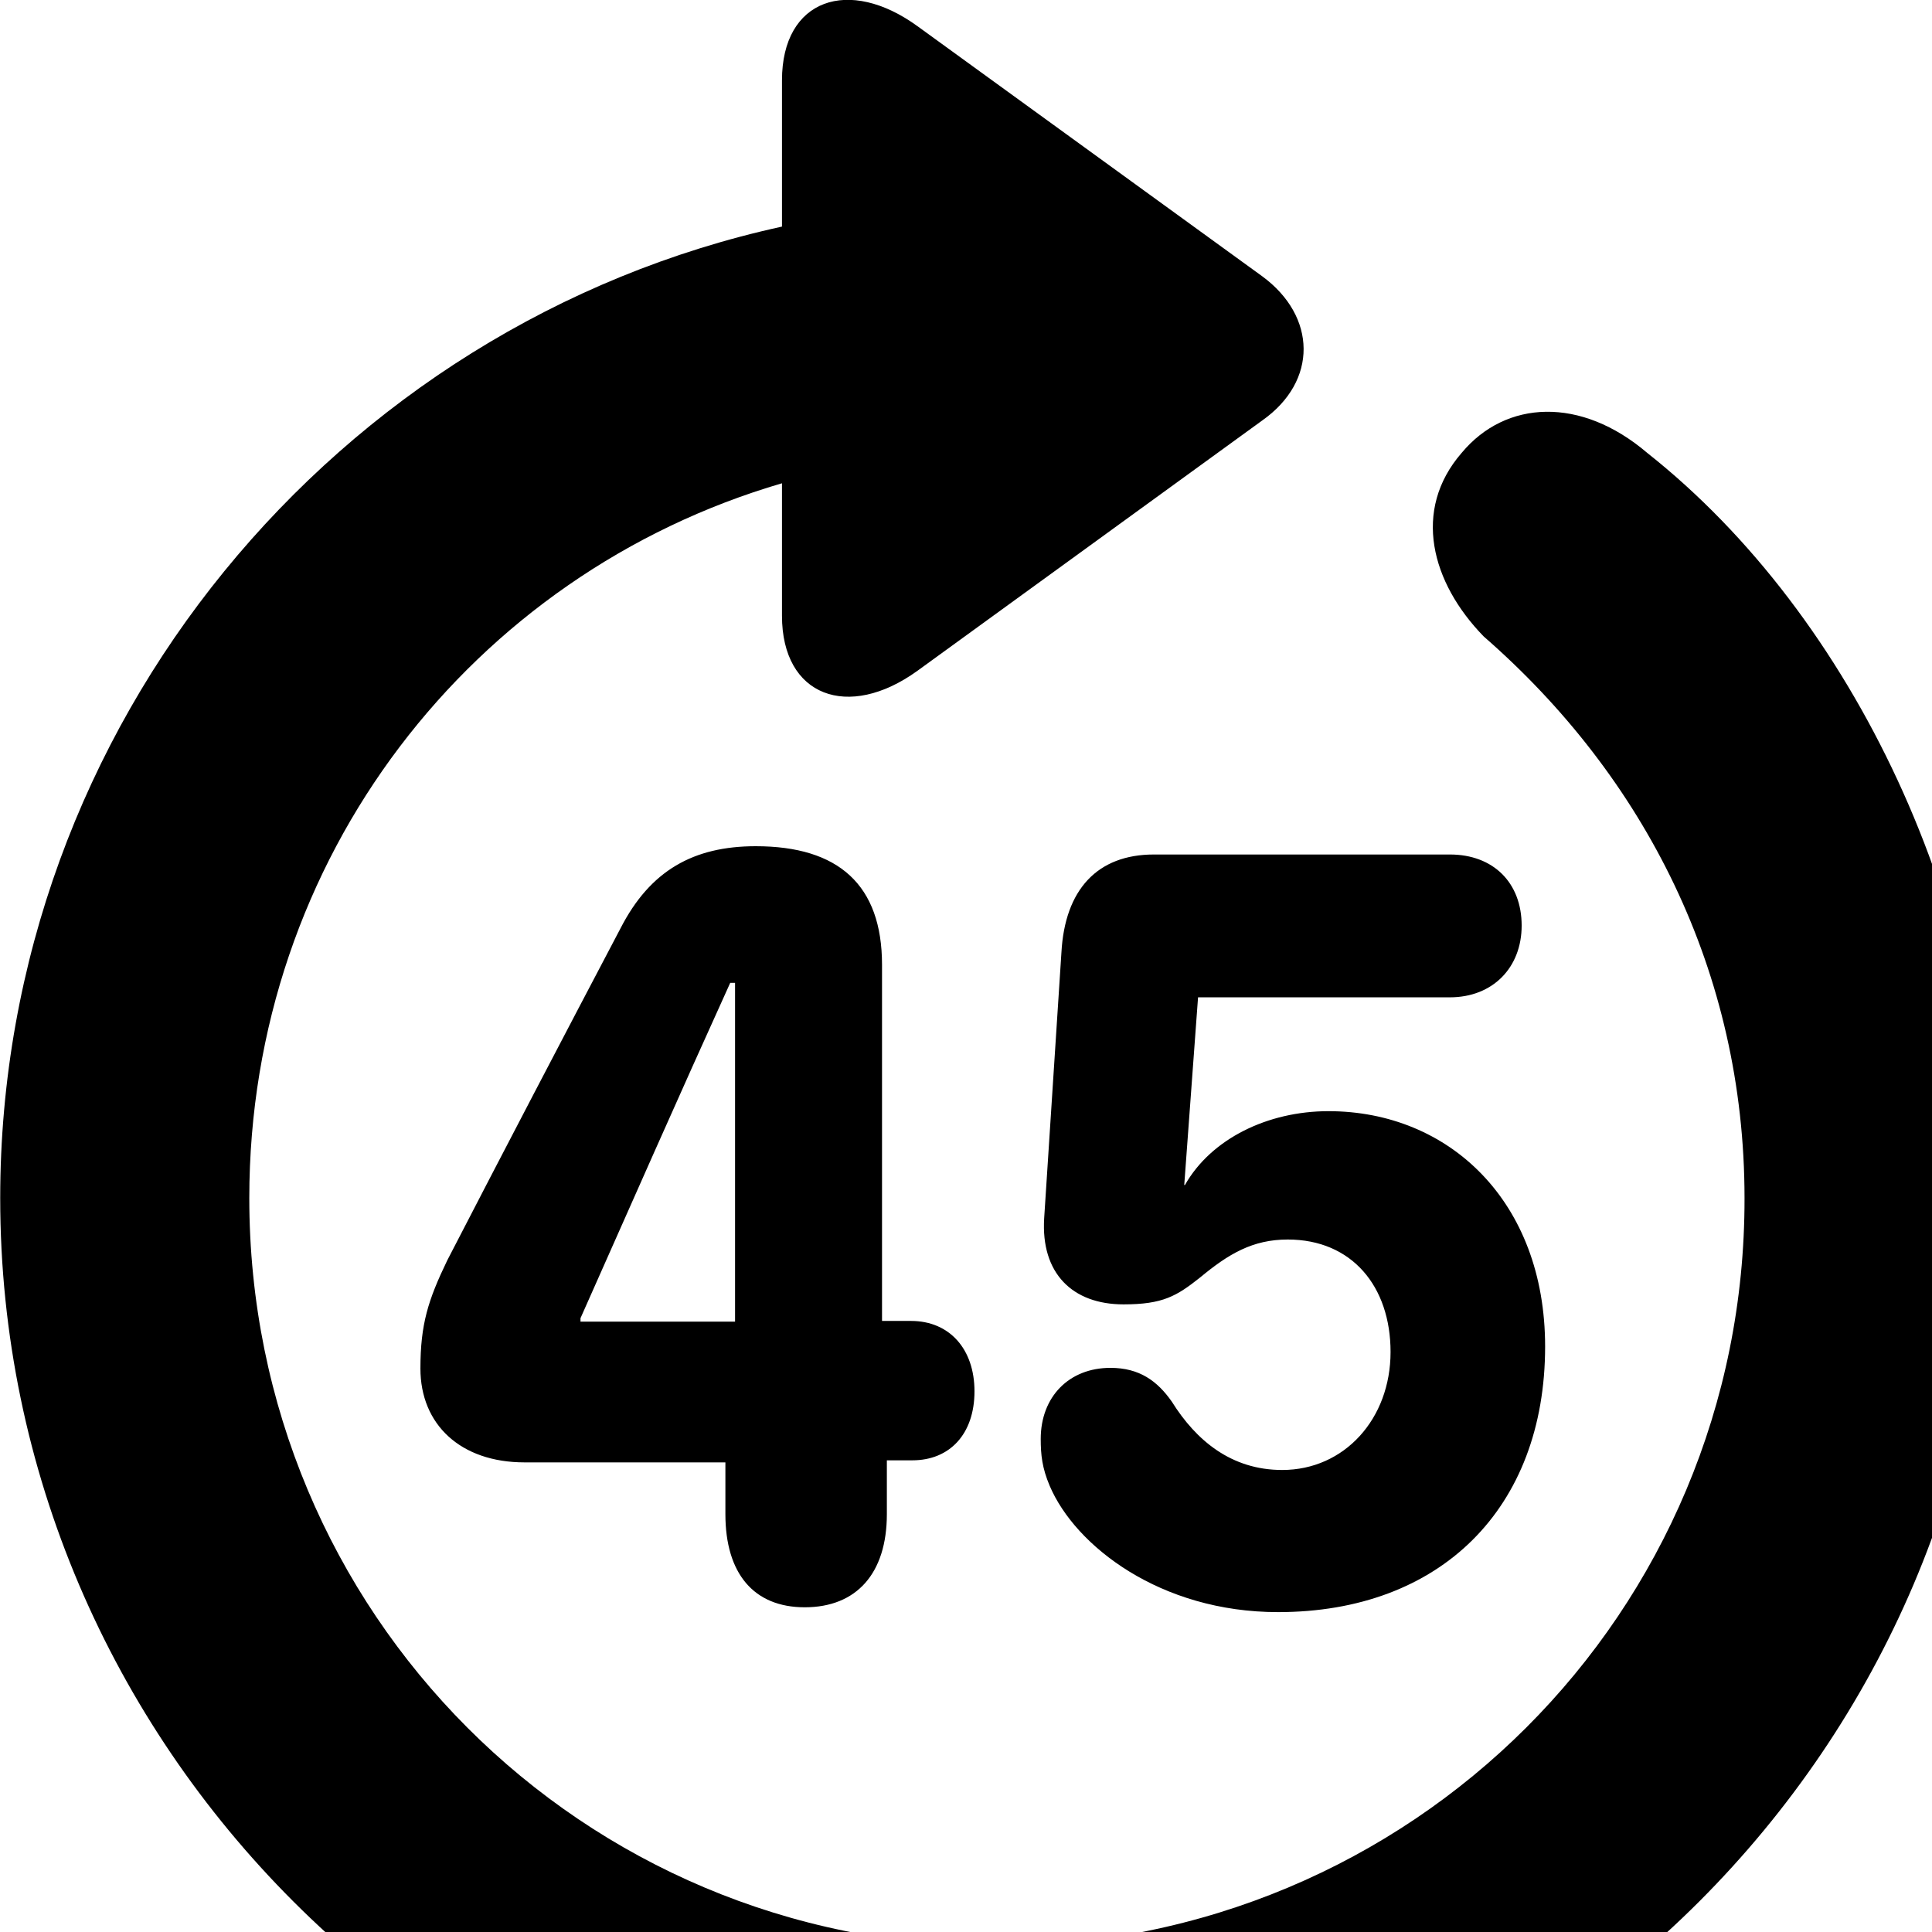 <svg xmlns="http://www.w3.org/2000/svg" viewBox="0 0 28 28" width="28" height="28">
  <path d="M0.003 17.364C0.003 25.294 6.523 31.804 14.433 31.804C22.363 31.804 28.873 25.294 28.873 17.364C28.873 13.234 26.883 8.944 23.873 6.564C22.913 5.744 21.823 5.794 21.183 6.564C20.463 7.394 20.743 8.444 21.503 9.224C23.833 11.254 25.283 14.084 25.283 17.364C25.293 23.374 20.453 28.204 14.433 28.204C8.433 28.204 3.613 23.374 3.613 17.364C3.613 12.424 6.853 8.314 11.333 7.004V8.924C11.333 10.094 12.293 10.444 13.293 9.724L18.293 6.094C19.103 5.524 19.083 4.584 18.293 4.004L13.303 0.384C12.303 -0.346 11.333 -0.016 11.333 1.164V3.284C4.883 4.694 0.003 10.504 0.003 17.364ZM11.663 23.294C12.413 23.294 12.853 22.804 12.853 21.944V21.164H13.223C13.763 21.164 14.123 20.784 14.123 20.164C14.123 19.554 13.763 19.144 13.203 19.144H12.783V13.984C12.783 12.824 12.153 12.264 10.953 12.264C10.053 12.264 9.423 12.614 8.993 13.454C8.193 14.974 7.273 16.734 6.483 18.264C6.203 18.844 6.093 19.194 6.093 19.834C6.093 20.644 6.673 21.194 7.603 21.194H10.513V21.944C10.513 22.804 10.923 23.294 11.663 23.294ZM18.523 23.364C20.873 23.364 22.393 21.864 22.393 19.514C22.393 17.414 21.003 16.104 19.253 16.104C18.373 16.104 17.553 16.504 17.173 17.174H17.163L17.363 14.454H21.013C21.633 14.454 22.053 14.024 22.053 13.414C22.053 12.794 21.643 12.384 21.013 12.384H16.723C15.903 12.384 15.433 12.894 15.383 13.804L15.133 17.654C15.083 18.454 15.543 18.904 16.283 18.904C16.853 18.904 17.053 18.784 17.393 18.514C17.803 18.174 18.153 17.964 18.663 17.964C19.593 17.964 20.153 18.644 20.153 19.594C20.153 20.564 19.483 21.304 18.583 21.304C17.843 21.304 17.333 20.874 16.983 20.314C16.773 20.014 16.513 19.824 16.093 19.824C15.493 19.824 15.083 20.244 15.083 20.854C15.083 21.084 15.103 21.274 15.213 21.534C15.583 22.404 16.813 23.364 18.523 23.364ZM8.413 19.154V19.104C9.133 17.484 9.843 15.874 10.583 14.244H10.653V19.154Z" />
</svg>